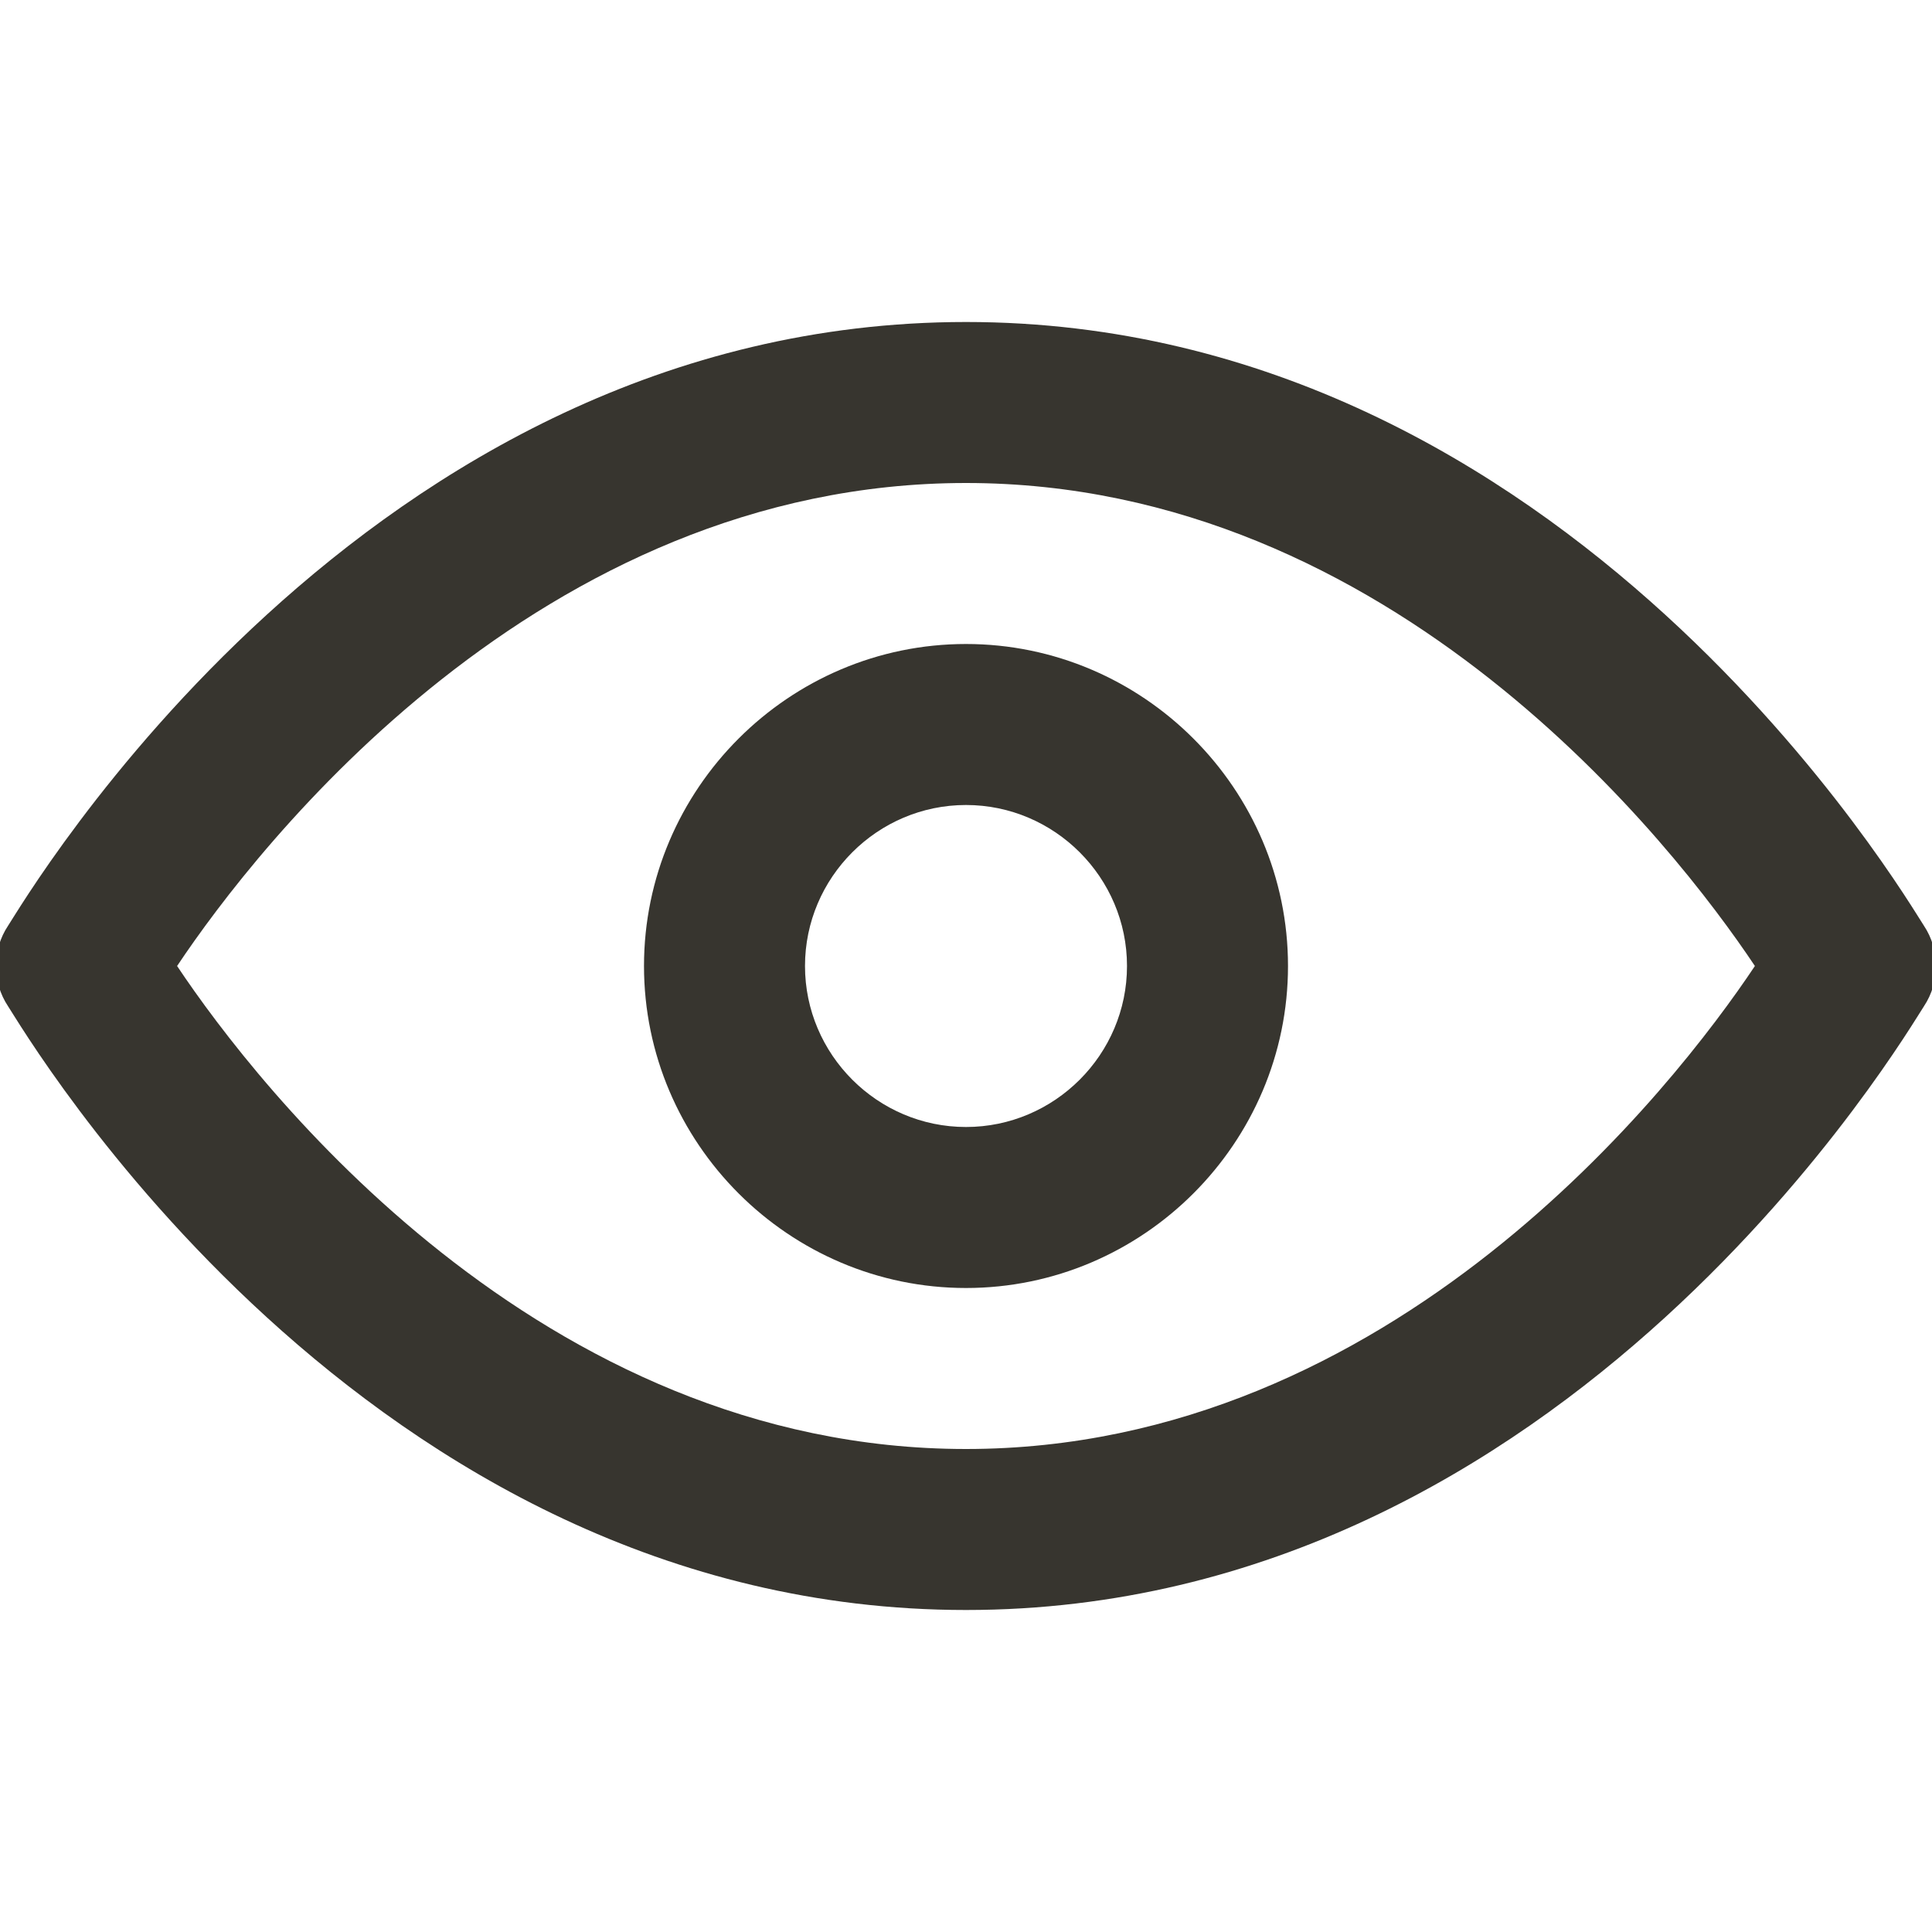<!-- Generated by IcoMoon.io -->
<svg version="1.1" xmlns="http://www.w3.org/2000/svg" width="280" height="280" viewBox="0 0 280 280">
<title>mi-eye</title>
<path fill="#37352f" d="M140 186.667c-25.667 0-46.667-21-46.667-46.667s21-46.667 46.667-46.667 46.667 21 46.667 46.667-21 46.667-46.667 46.667zM140 116.667c-12.833 0-23.333 10.5-23.333 23.333s10.5 23.333 23.333 23.333 23.333-10.5 23.333-23.333-10.5-23.333-23.333-23.333z"></path>
<path fill="#37352f" d="M140 233.333c-87.5 0-136.5-84-138.833-87.5s-2.333-8.167 0-11.667c2.333-3.5 51.333-87.5 138.833-87.5s136.5 84 138.833 87.5c2.333 3.5 2.333 8.167 0 11.667s-51.333 87.5-138.833 87.5zM25.667 140c11.667 17.5 52.5 70 114.333 70s102.667-52.5 114.333-70c-11.667-17.5-52.5-70-114.333-70s-102.667 52.5-114.333 70z"></path>
</svg>
